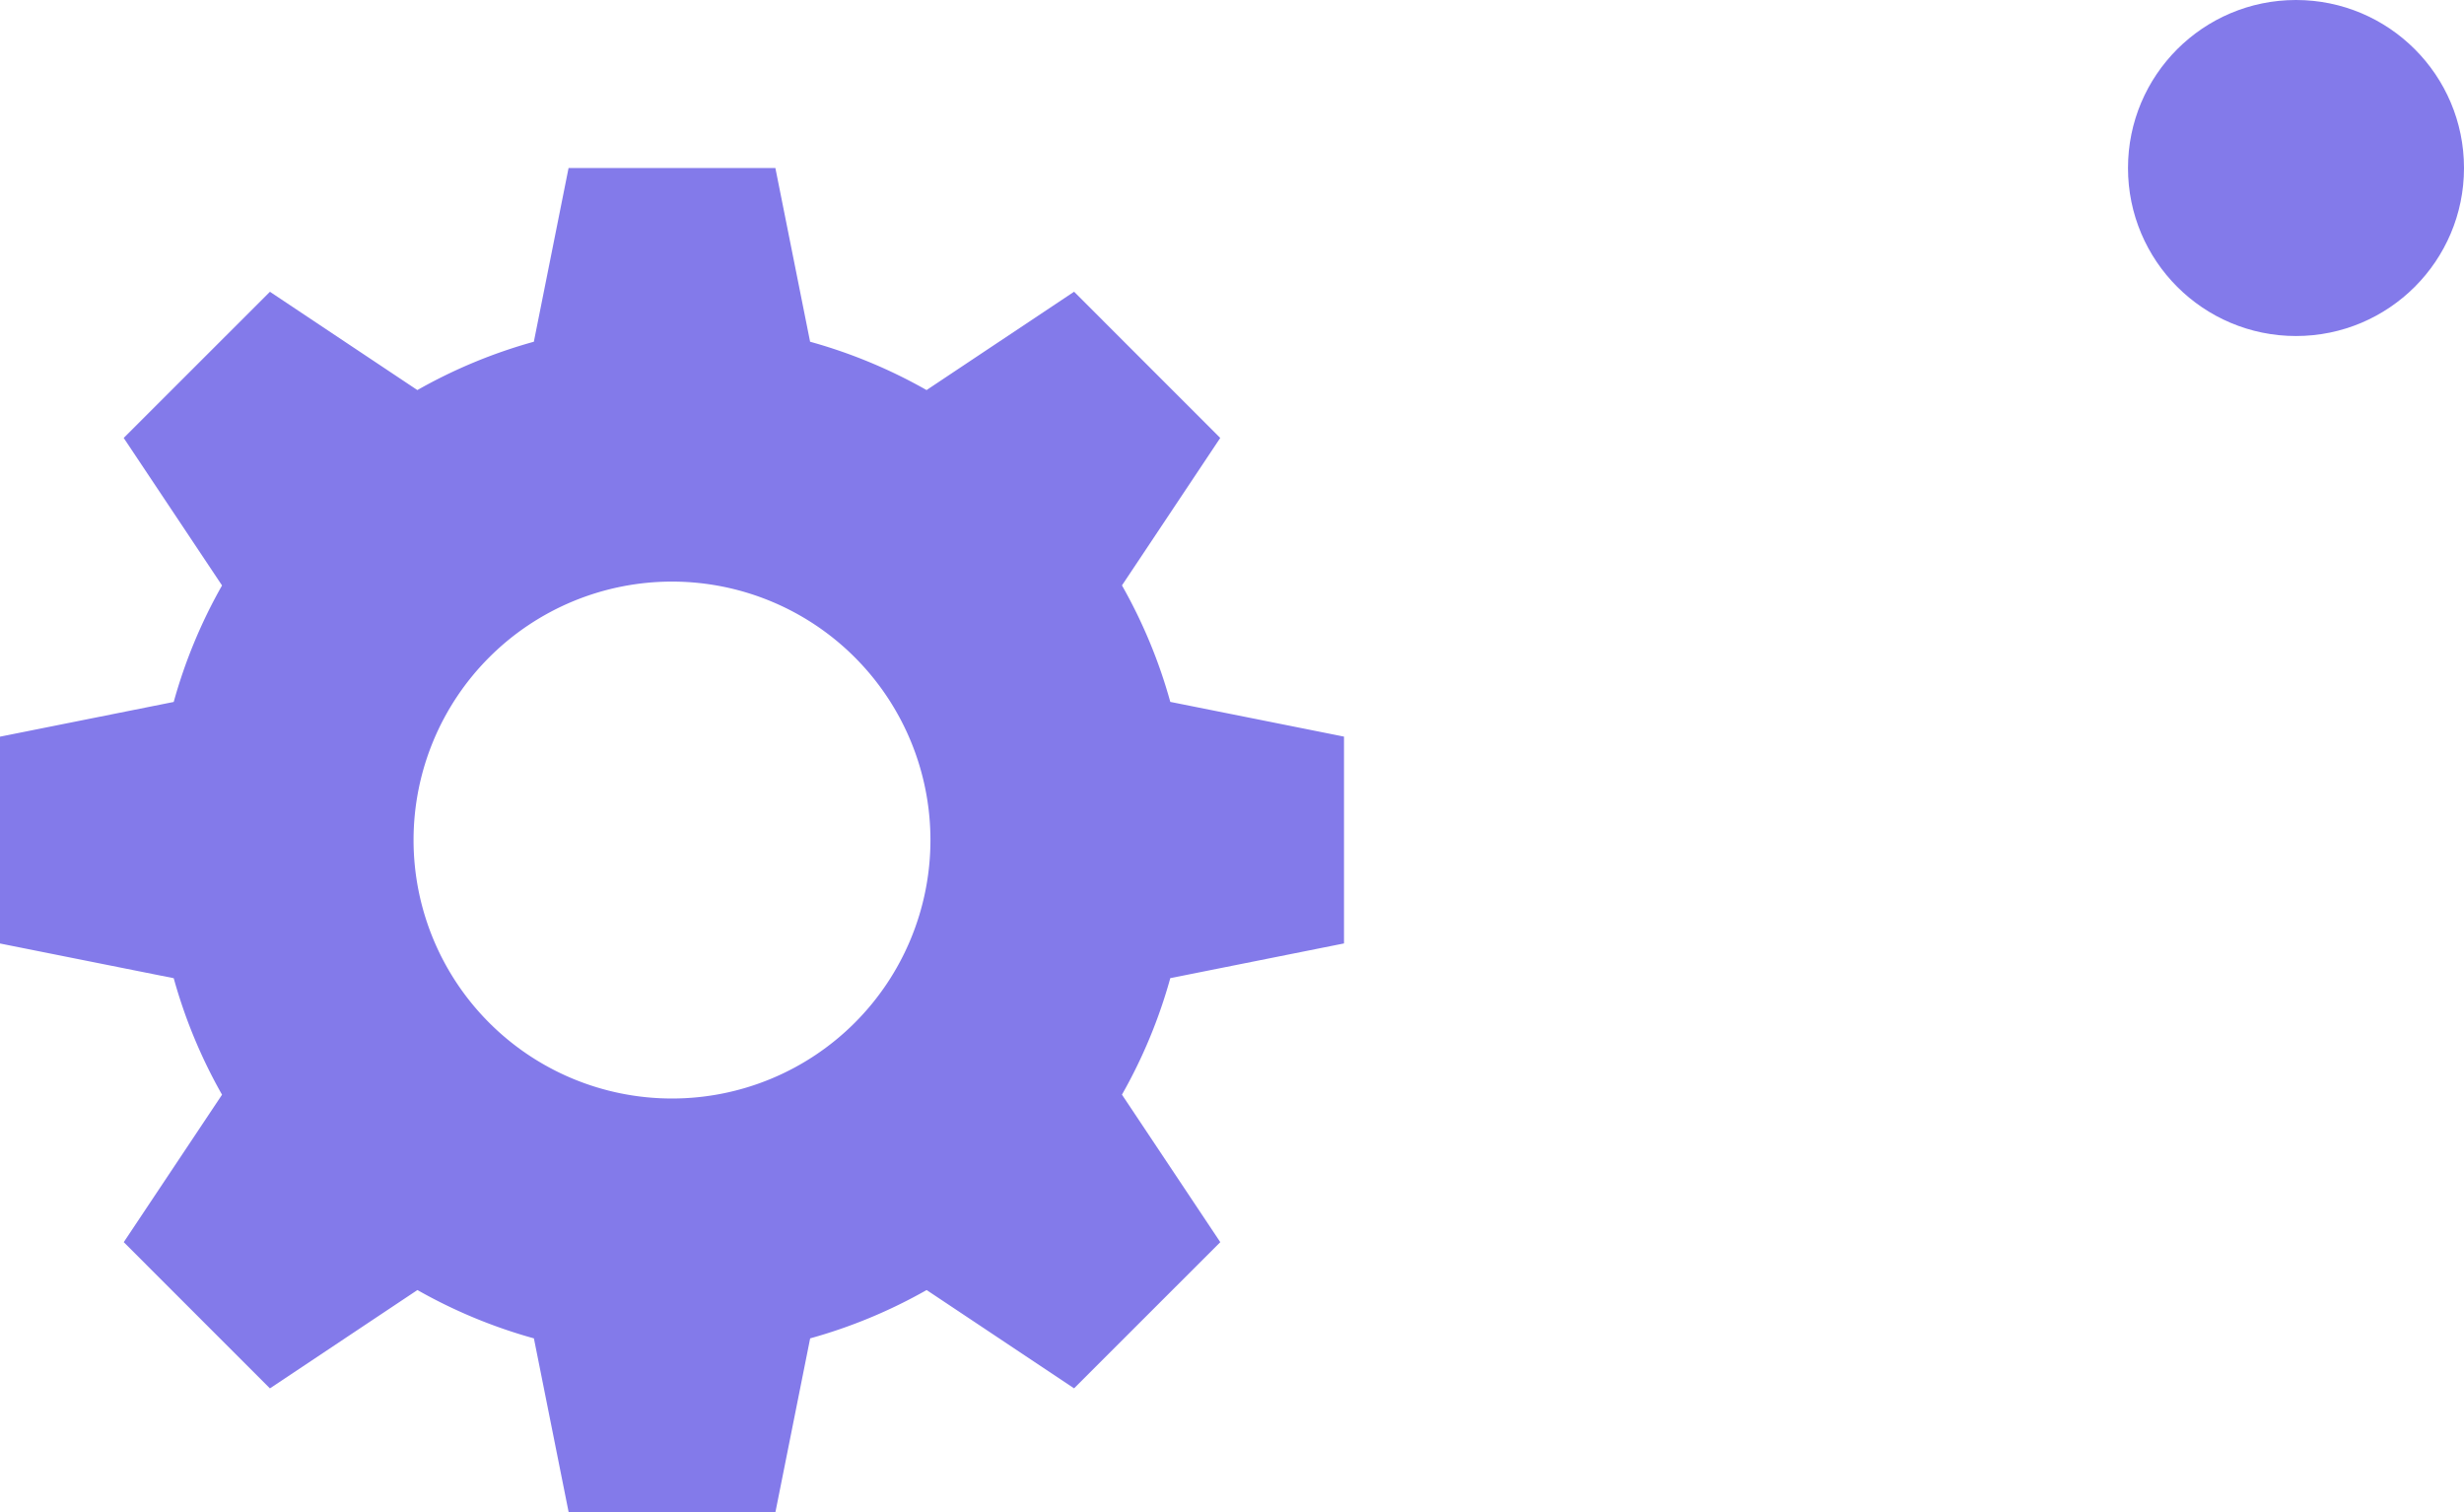 <svg width="44" height="27" viewBox="0 0 44 27" xmlns="http://www.w3.org/2000/svg"><title>7B3FD8B0-AC13-4E86-8F6E-BF73FB986CDC</title><g fill="#837AEA" fill-rule="evenodd"><circle cx="41" cy="3" r="3"/><path d="M16.547 23.035a9.175 9.175 0 0 1-2.08.863L13.847 27h-3.693l-.62-3.102a9.175 9.175 0 0 1-2.08-.863L4.82 24.791 2.21 22.18l1.755-2.633a9.175 9.175 0 0 1-.863-2.08L0 16.847v-3.693l3.102-.62a9.175 9.175 0 0 1 .863-2.08L2.209 7.82 4.82 5.21l2.633 1.755a9.175 9.175 0 0 1 2.08-.863L10.153 3h3.693l.62 3.102a9.175 9.175 0 0 1 2.08.863l2.634-1.756 2.61 2.611-1.755 2.633c.368.649.66 1.346.863 2.08l3.102.62v3.693l-3.102.62a9.175 9.175 0 0 1-.863 2.08l1.756 2.634-2.611 2.61-2.633-1.755zM12 19.615a4.615 4.615 0 1 0 0-9.23 4.615 4.615 0 0 0 0 9.23z"/></g></svg>